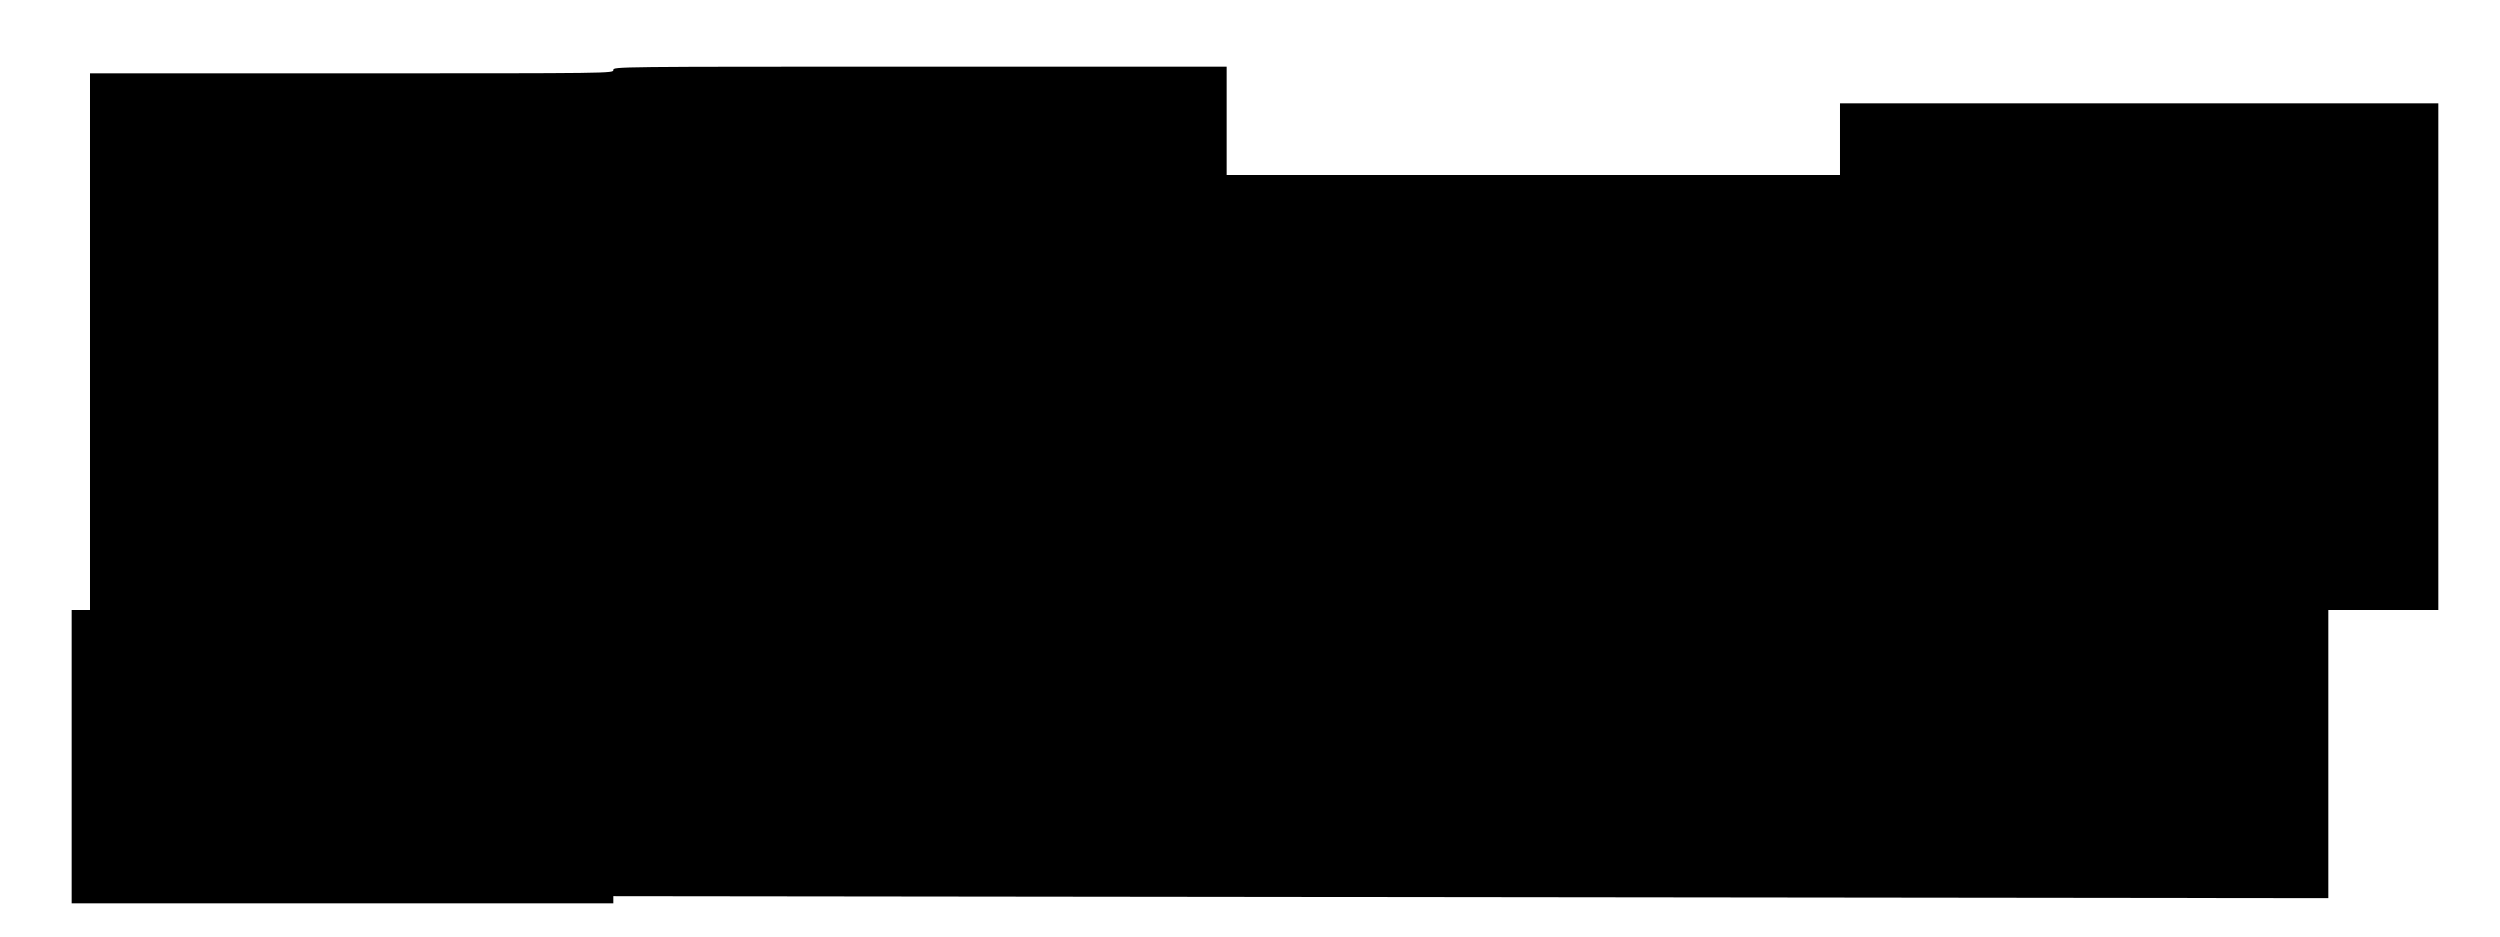 <?xml version="1.0" standalone="no"?>
<!DOCTYPE svg PUBLIC "-//W3C//DTD SVG 20010904//EN"
 "http://www.w3.org/TR/2001/REC-SVG-20010904/DTD/svg10.dtd">
<svg version="1.0" xmlns="http://www.w3.org/2000/svg"
 width="1500pt" height="562pt" viewBox="0 0 1500 562"
 preserveAspectRatio="xMidYMid meet">

<g transform="translate(0,562) scale(0.1,-0.1)"
fill="#000000" stroke="none">
<path d="M3680 5200 c0 -20 -7 -20 -1570 -20 l-1570 0 0 -1610 0 -1610 -55 0
-55 0 0 -880 0 -880 1625 0 1625 0 0 22 0 21 5145 -6 5145 -6 0 865 0 864 330
0 330 0 0 1520 0 1520 -1795 0 -1795 0 0 -215 0 -215 -1840 0 -1840 0 0 325 0
325 -1840 0 c-1833 0 -1840 0 -1840 -20z"/>
</g>
</svg>
